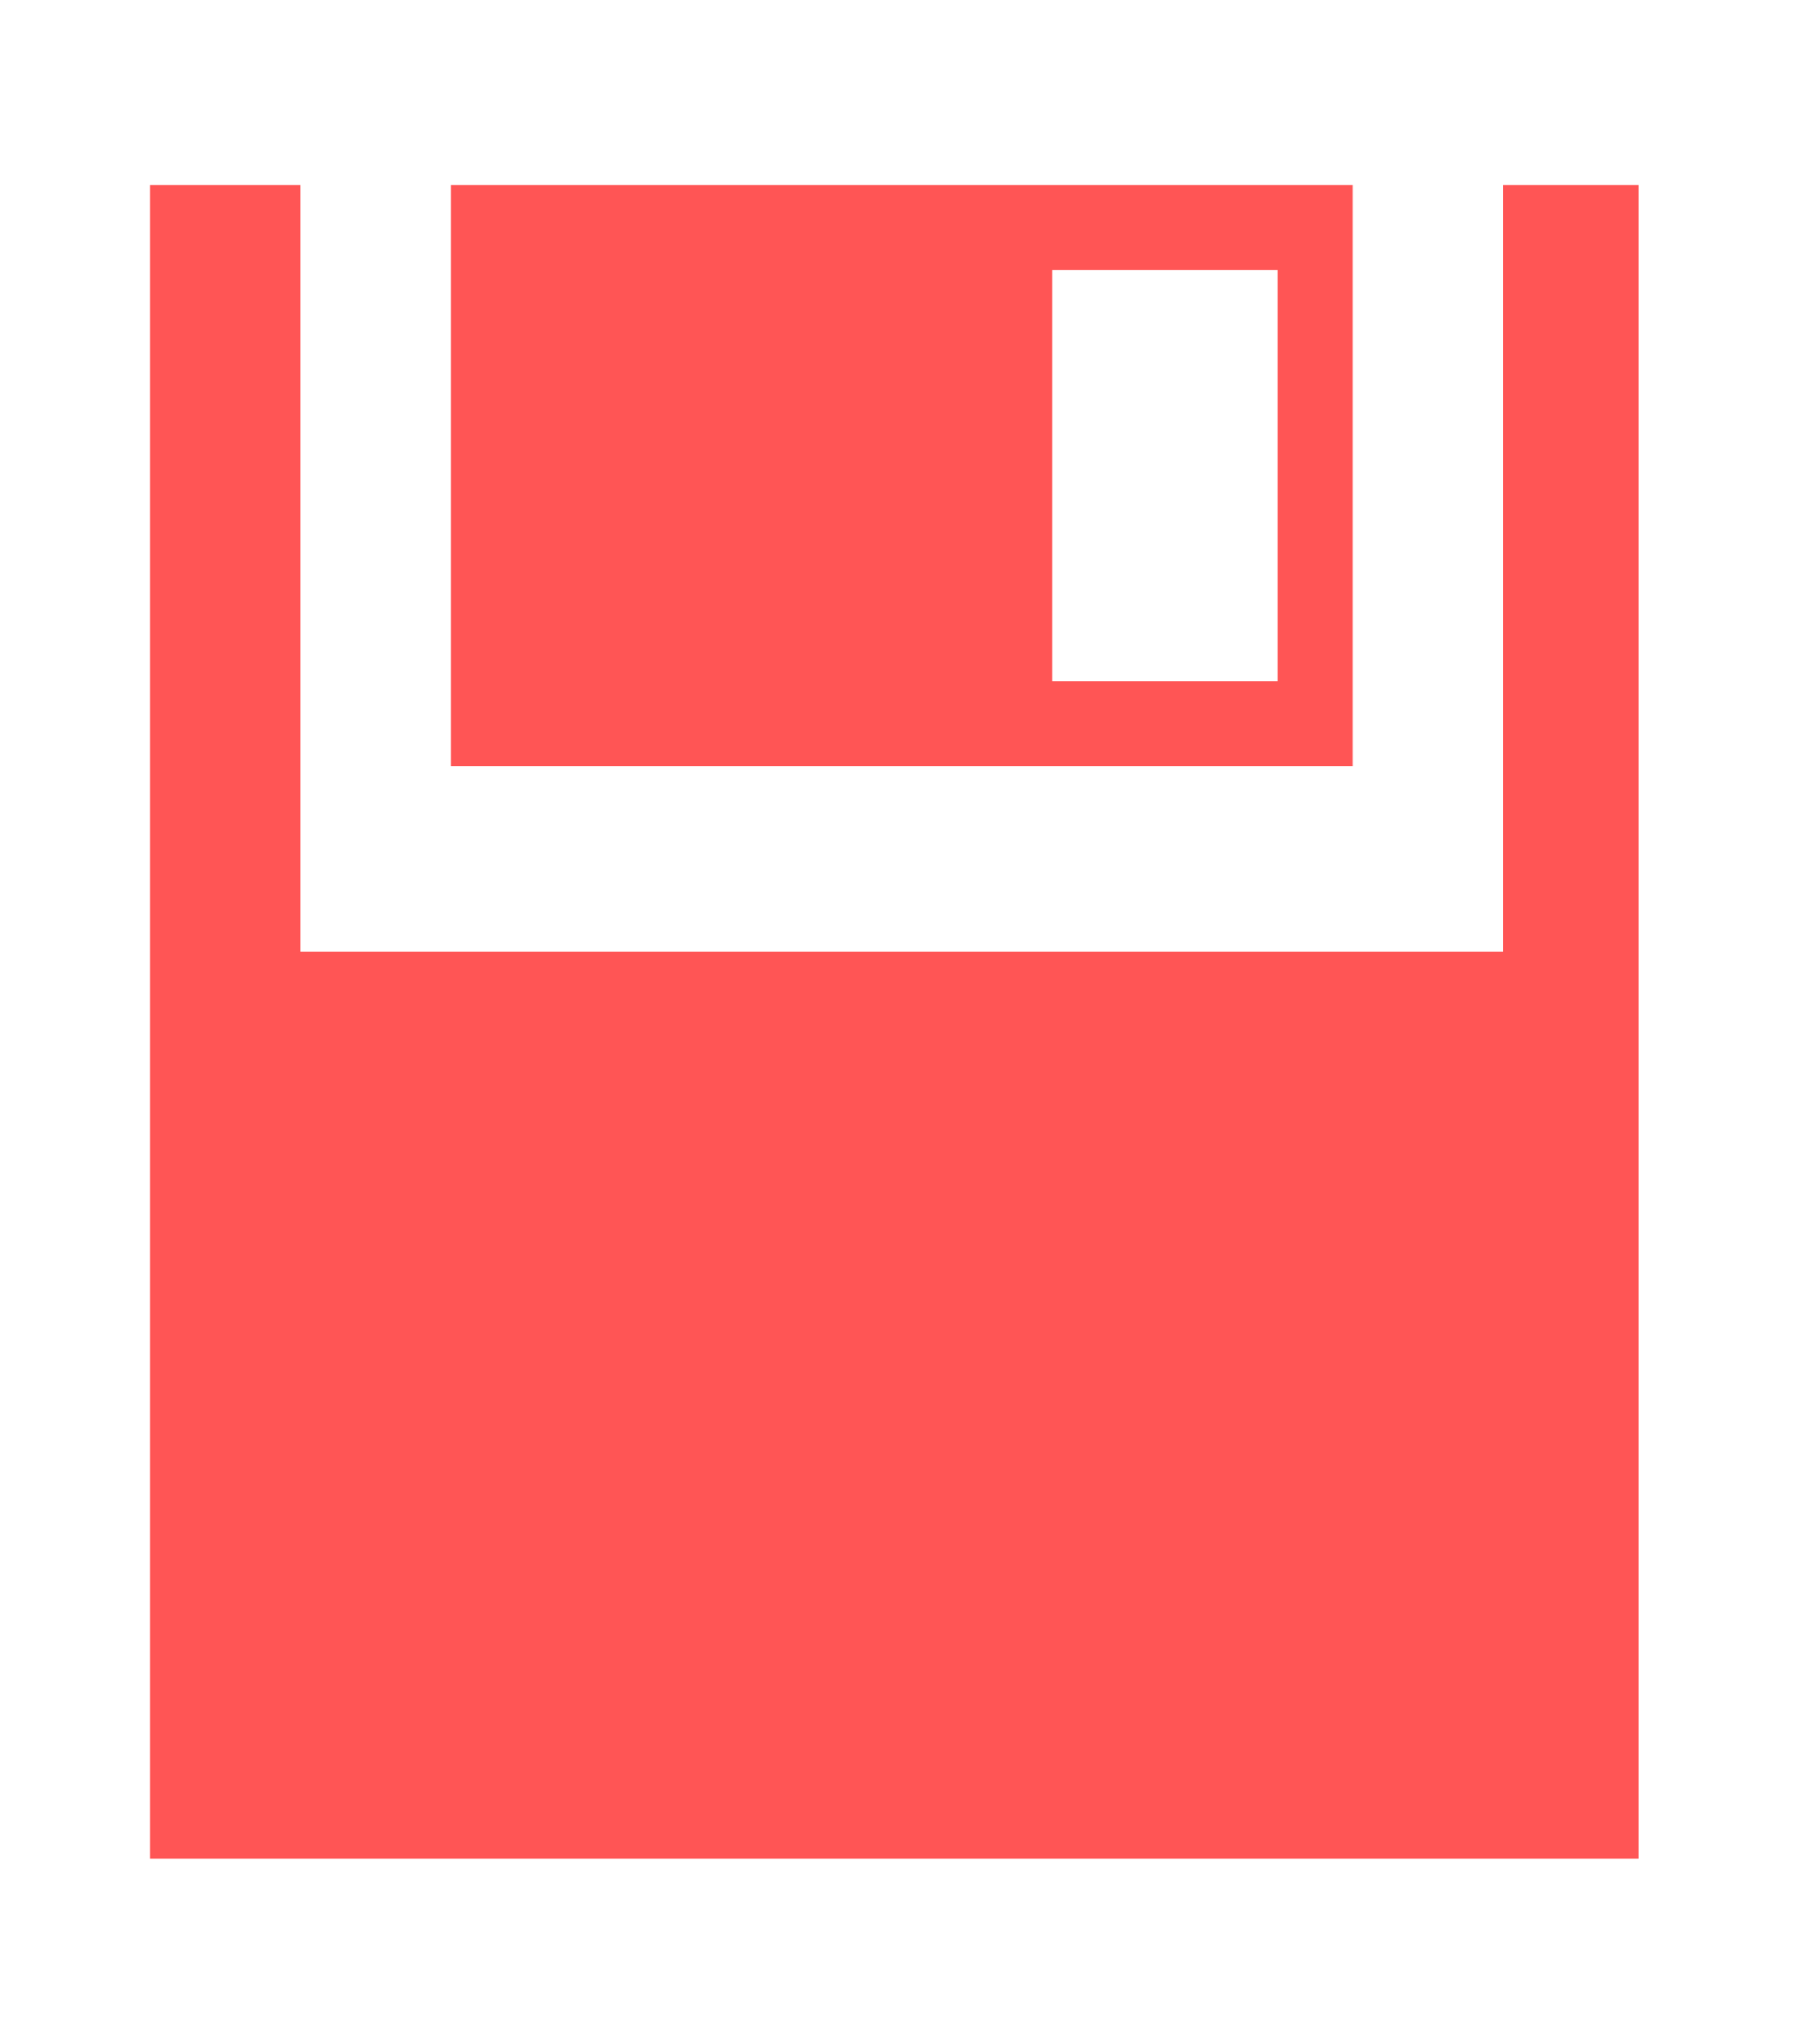 <?xml version="1.0" encoding="UTF-8" standalone="no"?>
<!-- Created with Inkscape (http://www.inkscape.org/) -->

<svg
   xmlns:dc="http://purl.org/dc/elements/1.1/"
   xmlns:cc="http://creativecommons.org/ns#"
   xmlns:rdf="http://www.w3.org/1999/02/22-rdf-syntax-ns#"
   xmlns:svg="http://www.w3.org/2000/svg"
   xmlns="http://www.w3.org/2000/svg"
   xmlns:sodipodi="http://sodipodi.sourceforge.net/DTD/sodipodi-0.dtd"
   xmlns:inkscape="http://www.inkscape.org/namespaces/inkscape"
   width="3.969mm"
   height="4.498mm"
   viewBox="0 0 3.969 4.498"
   version="1.1"
   id="svg213"
   inkscape:version="0.92.4 (5da689c313, 2019-01-14)"
   sodipodi:docname="temporary-save.svg">
  <rect x="0" y="0" width="3.969" height="4.498" fill="#333333" stroke="none"/>
  <defs
     id="defs207">
    <inkscape:perspective
       sodipodi:type="inkscape:persp3d"
       inkscape:vp_x="0 : 2.2489595 : 1"
       inkscape:vp_y="0 : 1000 : 0"
       inkscape:vp_z="3.96875 : 2.2489595 : 1"
       inkscape:persp3d-origin="1.984375 : 1.4993064 : 1"
       id="perspective4752" />
  </defs>
  <sodipodi:namedview
     id="base"
     pagecolor="#ffffff"
     bordercolor="#666666"
     borderopacity="1.0"
     inkscape:pageopacity="0.0"
     inkscape:pageshadow="2"
     inkscape:zoom="32.588218"
     inkscape:cx="7.5"
     inkscape:cy="8.5000047"
     inkscape:document-units="mm"
     inkscape:current-layer="layer1"
     showgrid="false"
     fit-margin-top="0"
     fit-margin-left="0"
     fit-margin-right="0"
     fit-margin-bottom="0"
     inkscape:window-width="1366"
     inkscape:window-height="705"
     inkscape:window-x="-8"
     inkscape:window-y="-8"
     inkscape:window-maximized="1" />
  <g
     inkscape:label="Layer 1"
     inkscape:groupmode="layer"
     id="layer1"
     transform="translate(-31.983,-39.252)">
    <rect
       style="fill:#ff5555;stroke:#000000;stroke-width:0.265;stroke-opacity:1"
       id="rect3945"
       width="64.117"
       height="28.84"
       x="-8.057"
       y="27.698" />
    <path
       inkscape:connector-curvature="0"
       class="linesandangles_een"
       d="m 31.983,39.252 v 4.498 h 3.969 v -4.498 z m 0.992,0.407 h 1.984 v 1.279 h -1.984 z m 2.613,3.683 h -3.275 v -3.683 h 0.331 v 1.687 h 2.646 v -1.687 h 0.298 z M 34.298,39.846 h 0.496 v 0.905 H 34.298 Z"
       style="fill:#ffffff;fill-opacity:1;stroke-width:0.155"
       id="save_link-0"
       inkscape:label="#path6"
       sodipodi:nodetypes="cccccccccccccccccccccccc" />
  </g>
</svg>
